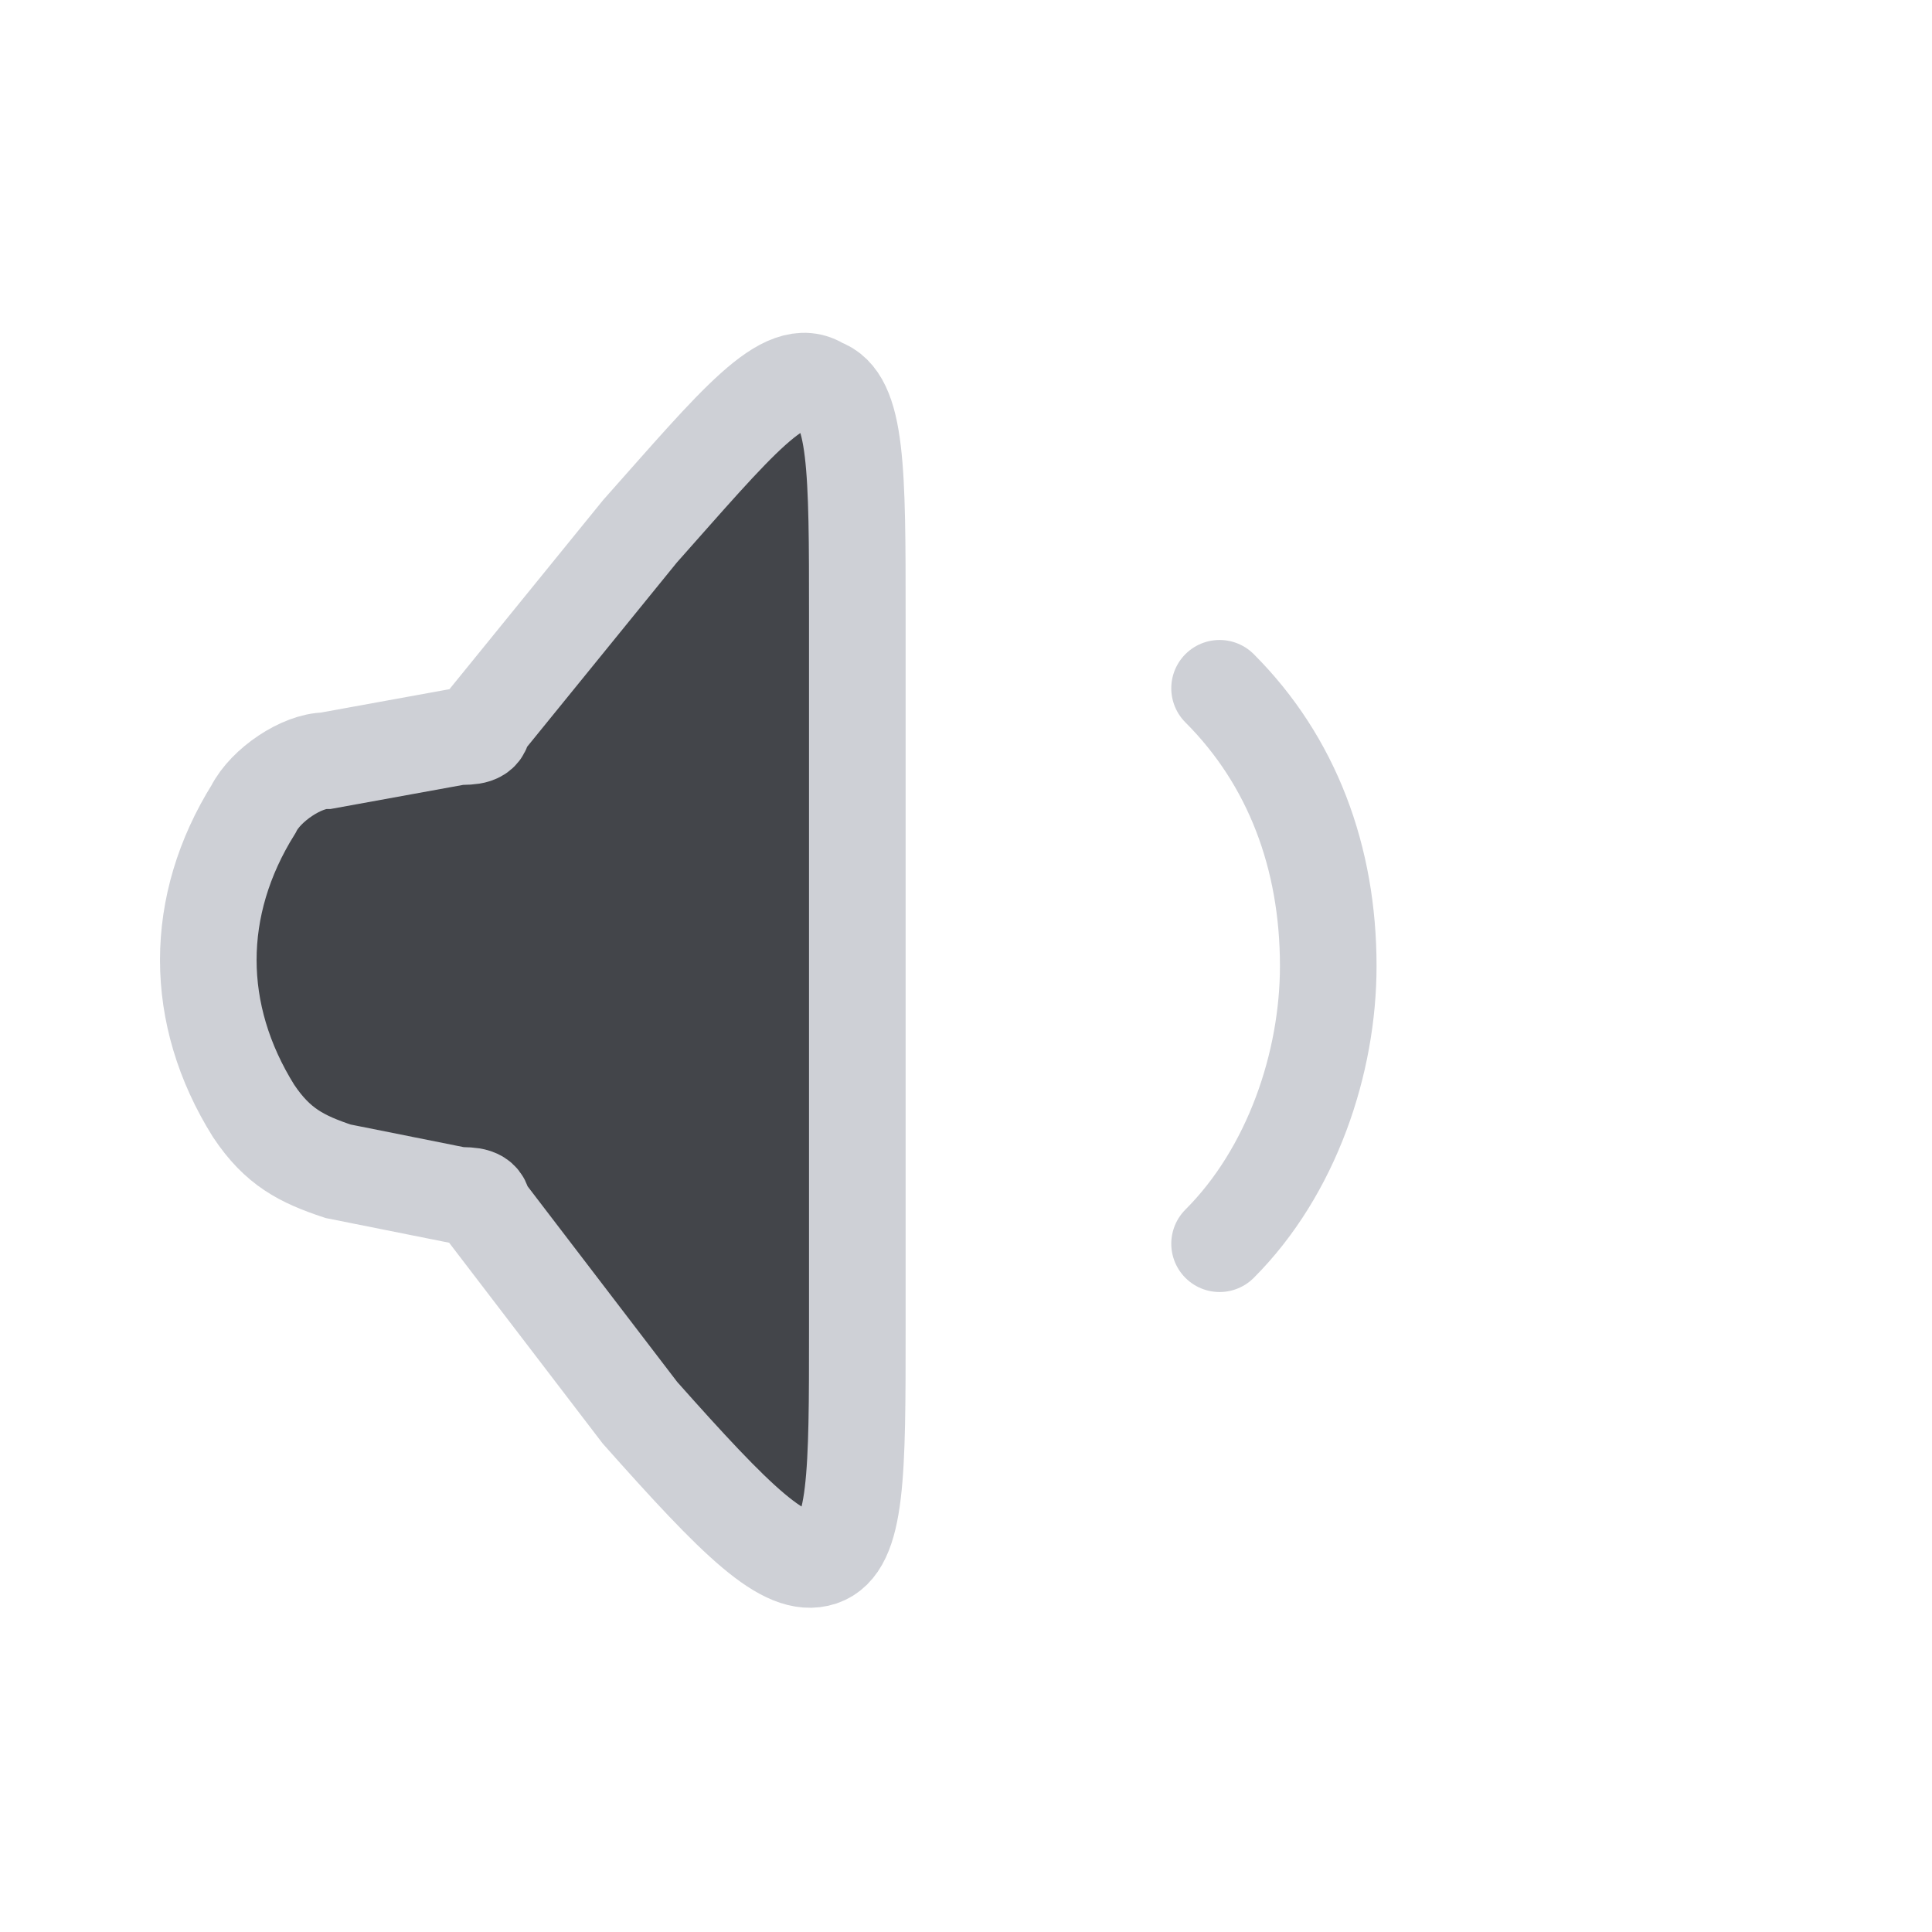 <?xml version="1.0" encoding="utf-8"?>
<svg version="1.0" id="Layer_1" xmlns="http://www.w3.org/2000/svg" xmlns:xlink="http://www.w3.org/1999/xlink" x="0px" y="0px"
	 width="16px" height="16px" viewBox="0 0 16 16" enable-background="new 0 0 16 16" xml:space="preserve">
<path fill="#43454A" stroke="#CED0D6" stroke-width="0.8" stroke-miterlimit="133.333" d="M2.1,9.2c-0.5-0.8-0.5-1.7,0-2.5l0,0
	c0.1-0.2,0.4-0.4,0.6-0.4l1.1-0.2C3.9,6.1,4,6.1,4,6l1.3-1.6C6.1,3.5,6.5,3,6.8,3.2c0.3,0.1,0.3,0.7,0.3,1.9V11c0,1.2,0,1.8-0.3,1.9
	c-0.3,0.1-0.7-0.3-1.5-1.2L4,10c0-0.1-0.1-0.1-0.2-0.1l-1-0.2C2.5,9.6,2.3,9.5,2.1,9.2L2.1,9.2z" />
<path fill="none" stroke="#CED0D6" stroke-width="0.8" stroke-linecap="round" stroke-miterlimit="133.333" d="M10.1,5.7
	C10.7,6.3,11,7.1,11,8c0,0.8-0.3,1.7-0.9,2.3"/>
</svg>
